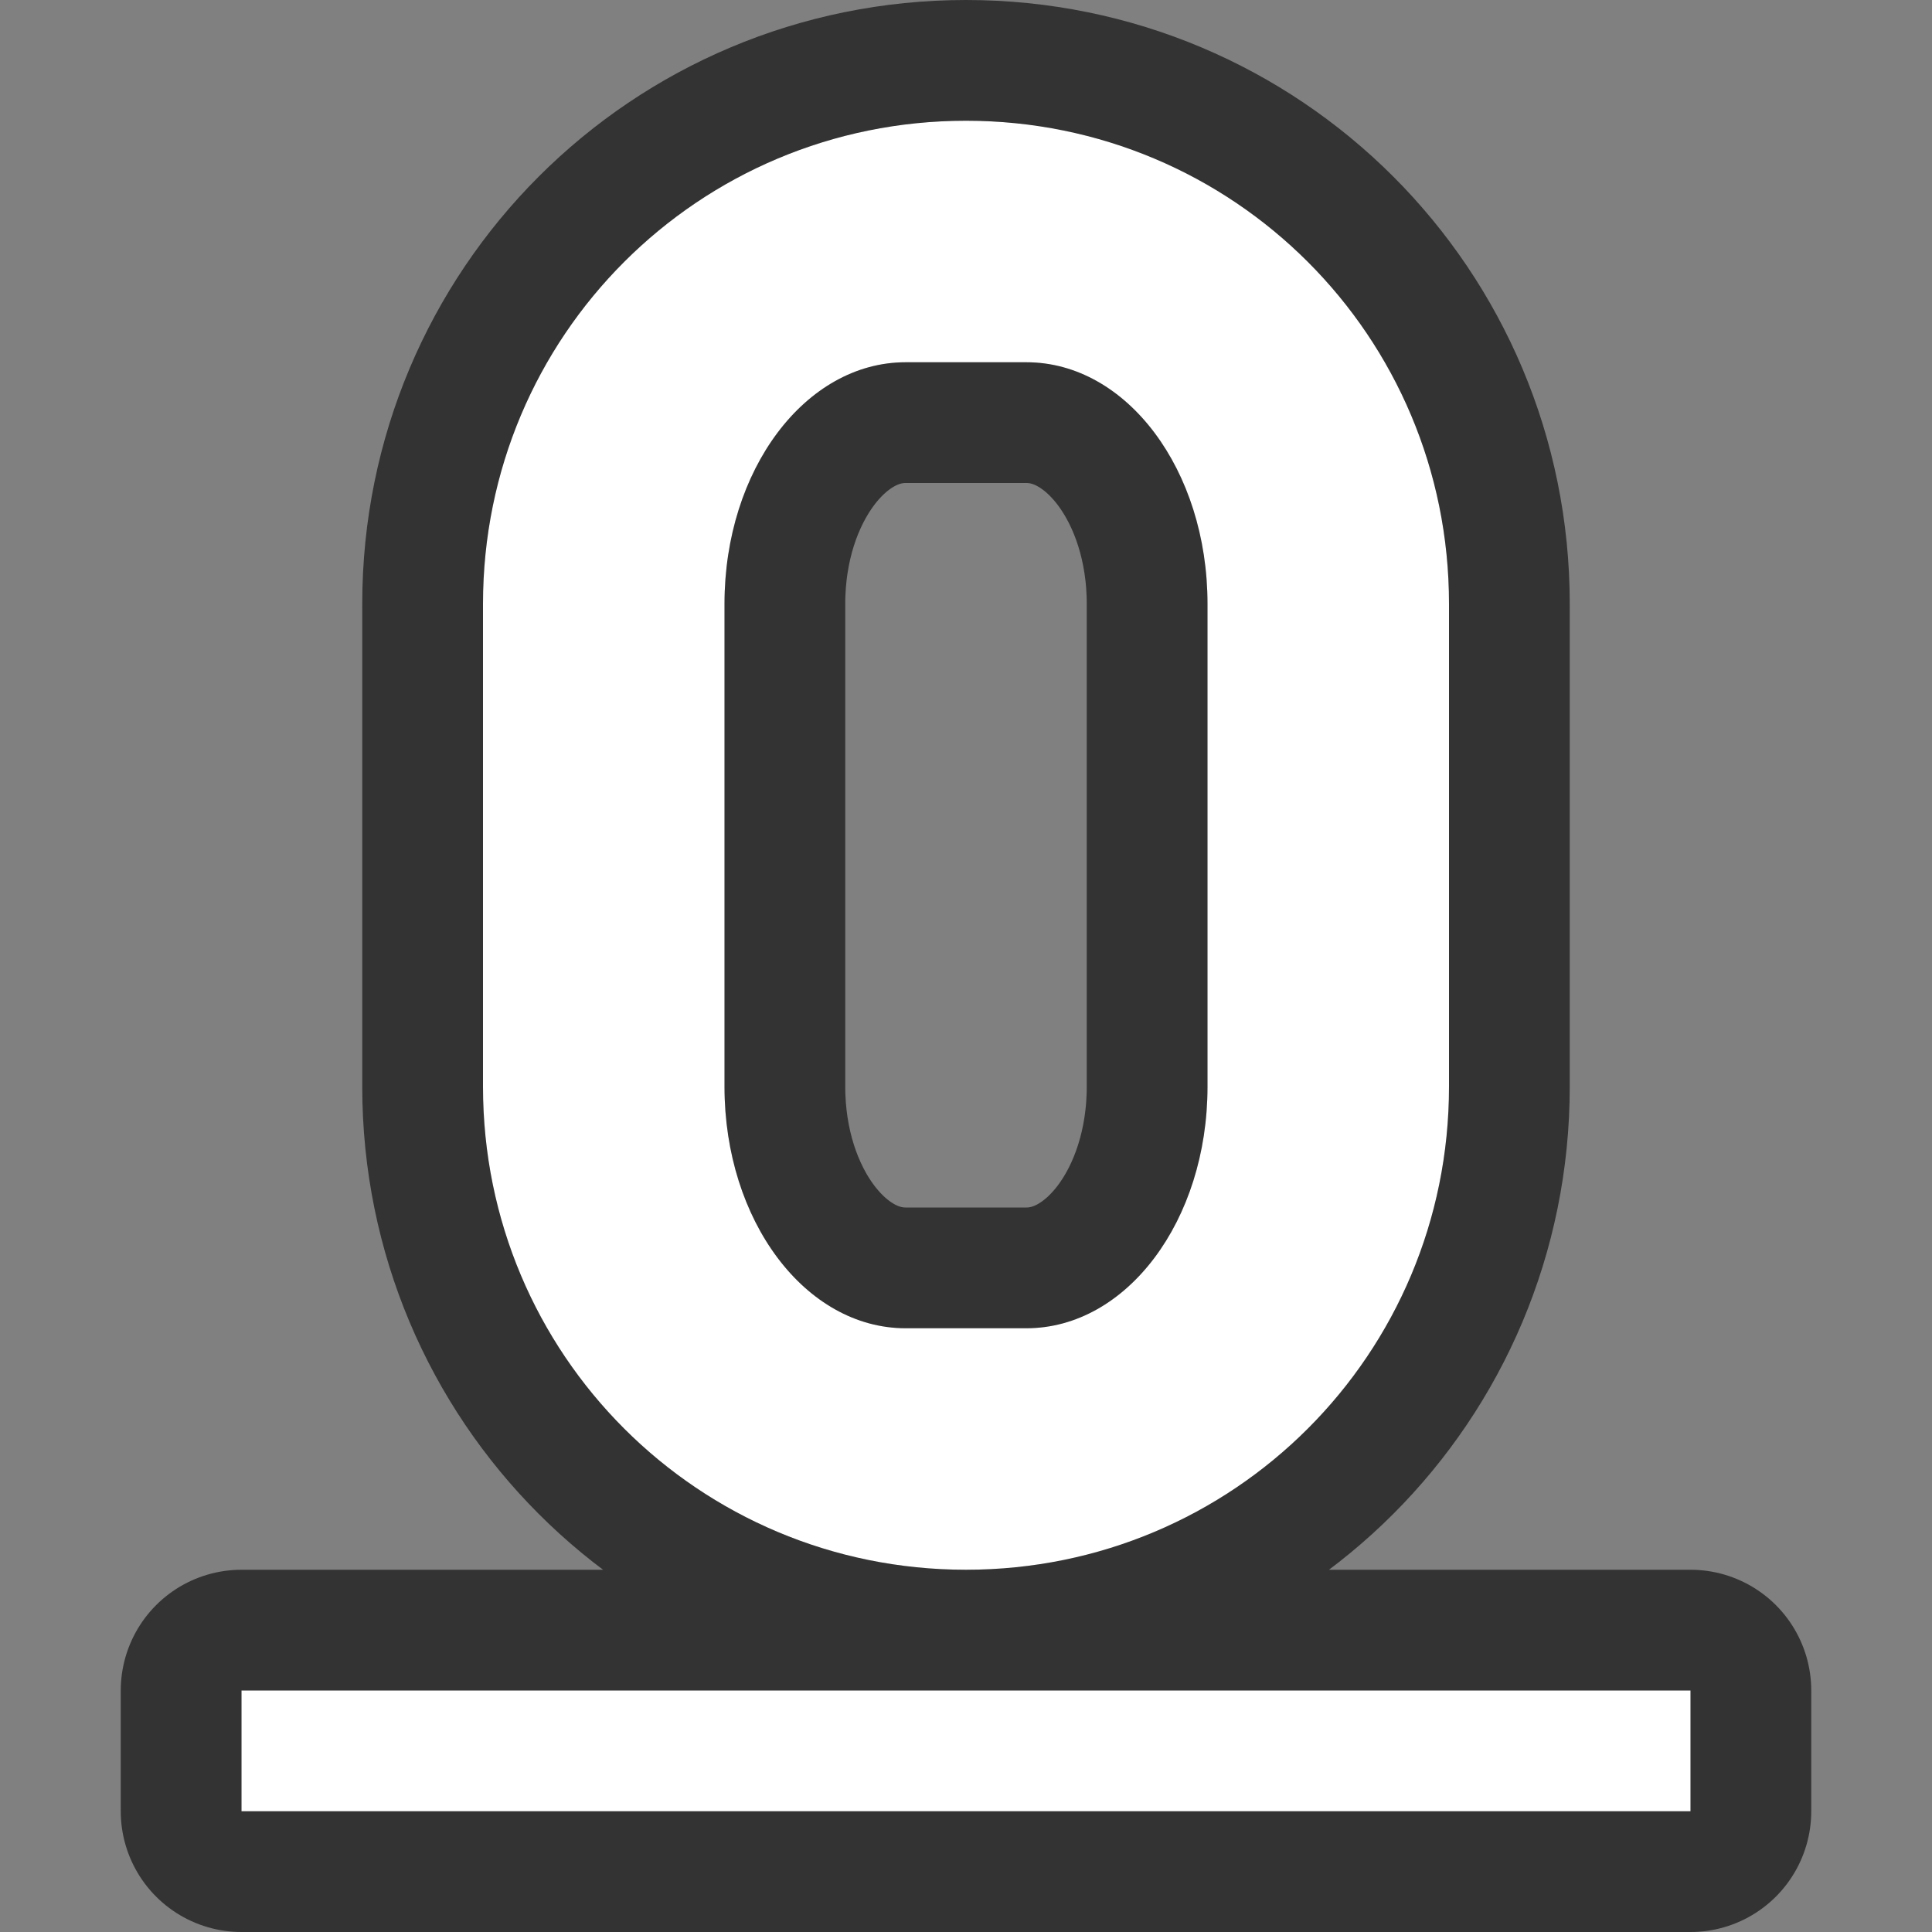 <?xml version="1.0" encoding="UTF-8" standalone="no"?>
<svg
   xmlns:dc="http://purl.org/dc/elements/1.1/"
   xmlns:cc="http://creativecommons.org/ns#"
   xmlns:rdf="http://www.w3.org/1999/02/22-rdf-syntax-ns#"
   xmlns:svg="http://www.w3.org/2000/svg"
   xmlns="http://www.w3.org/2000/svg"
   xmlns:sodipodi="http://sodipodi.sourceforge.net/DTD/sodipodi-0.dtd"
   xmlns:inkscape="http://www.inkscape.org/namespaces/inkscape"
   viewBox="0 0 16 16"
   version="1.1"
   id="svg4"
   sodipodi:docname="sc_underline.svg"
   inkscape:export-filename="/home/jupiter007/Libreoffice yaru theme fullcolor/build/cmd/nl/sc_underline.png"
   inkscape:export-xdpi="96"
   inkscape:export-ydpi="96"
   inkscape:version="0.92.5 (2060ec1f9f, 2020-04-08)">
  <rect x="0" y="0" width="16" height="16" fill="#808080" stroke="none"/>
  <defs
     id="defs8" />
  <sodipodi:namedview
     pagecolor="#ffffff"
     bordercolor="#666666"
     borderopacity="1"
     objecttolerance="10"
     gridtolerance="10"
     guidetolerance="10"
     inkscape:pageopacity="0"
     inkscape:pageshadow="2"
     inkscape:window-width="1920"
     inkscape:window-height="1011"
     id="namedview6"
     showgrid="false"
     inkscape:zoom="14.75"
     inkscape:cx="0.44067797"
     inkscape:cy="8"
     inkscape:window-x="0"
     inkscape:window-y="32"
     inkscape:window-maximized="1"
     inkscape:current-layer="svg4" />
  <path
     inkscape:connector-curvature="0"
     style="opacity:0.6;fill:#000000;fill-opacity:1;stroke:#000000;stroke-width:2;stroke-linejoin:round;stroke-miterlimit:4;stroke-dasharray:none;stroke-opacity:1"
     d="M 2,15 V 14 H 14 v 1 z M 8,13 C 5.784,13 4,11.216 4,9 V 5 c 0,-2.216 1.784,-4 4,-4 2.216,0 4,1.784 4,4 V 9 C 12,11.216 10.216,13 8,13 Z M 7.5,11 h 1 c 0.831,0 1.5,-0.892 1.5,-2 V 5 c 0,-1.108 -0.669,-2 -1.5,-2 H 7.5 c -0.831,0 -1.5,0.892 -1.5,2 V 9 C 6,10.108 6.669,11 7.5,11 Z"
     id="rect832" />
  <rect
     style="opacity:1;fill:#ffffff;fill-opacity:1;stroke:none;stroke-width:1;stroke-linejoin:round;stroke-miterlimit:4;stroke-dasharray:none;stroke-opacity:1"
     id="rect830"
     width="12"
     height="1"
     x="2"
     y="-15"
     transform="scale(1,-1)" />
  <path
     inkscape:connector-curvature="0"
     style="opacity:1;fill:#ffffff;fill-opacity:1;stroke:none;stroke-width:1.498;stroke-linejoin:round;stroke-miterlimit:4;stroke-dasharray:none;stroke-opacity:1"
     d="M 8,13 C 5.784,13 4,11.216 4,9 V 5 c 0,-2.216 1.784,-4 4,-4 2.216,0 4,1.784 4,4 V 9 C 12,11.216 10.216,13 8,13 Z M 7.5,11 h 1 c 0.831,0 1.5,-0.892 1.5,-2 V 5 c 0,-1.108 -0.669,-2 -1.5,-2 H 7.5 c -0.831,0 -1.5,0.892 -1.5,2 V 9 C 6,10.108 6.669,11 7.5,11 Z"
     id="rect817" />
</svg>
